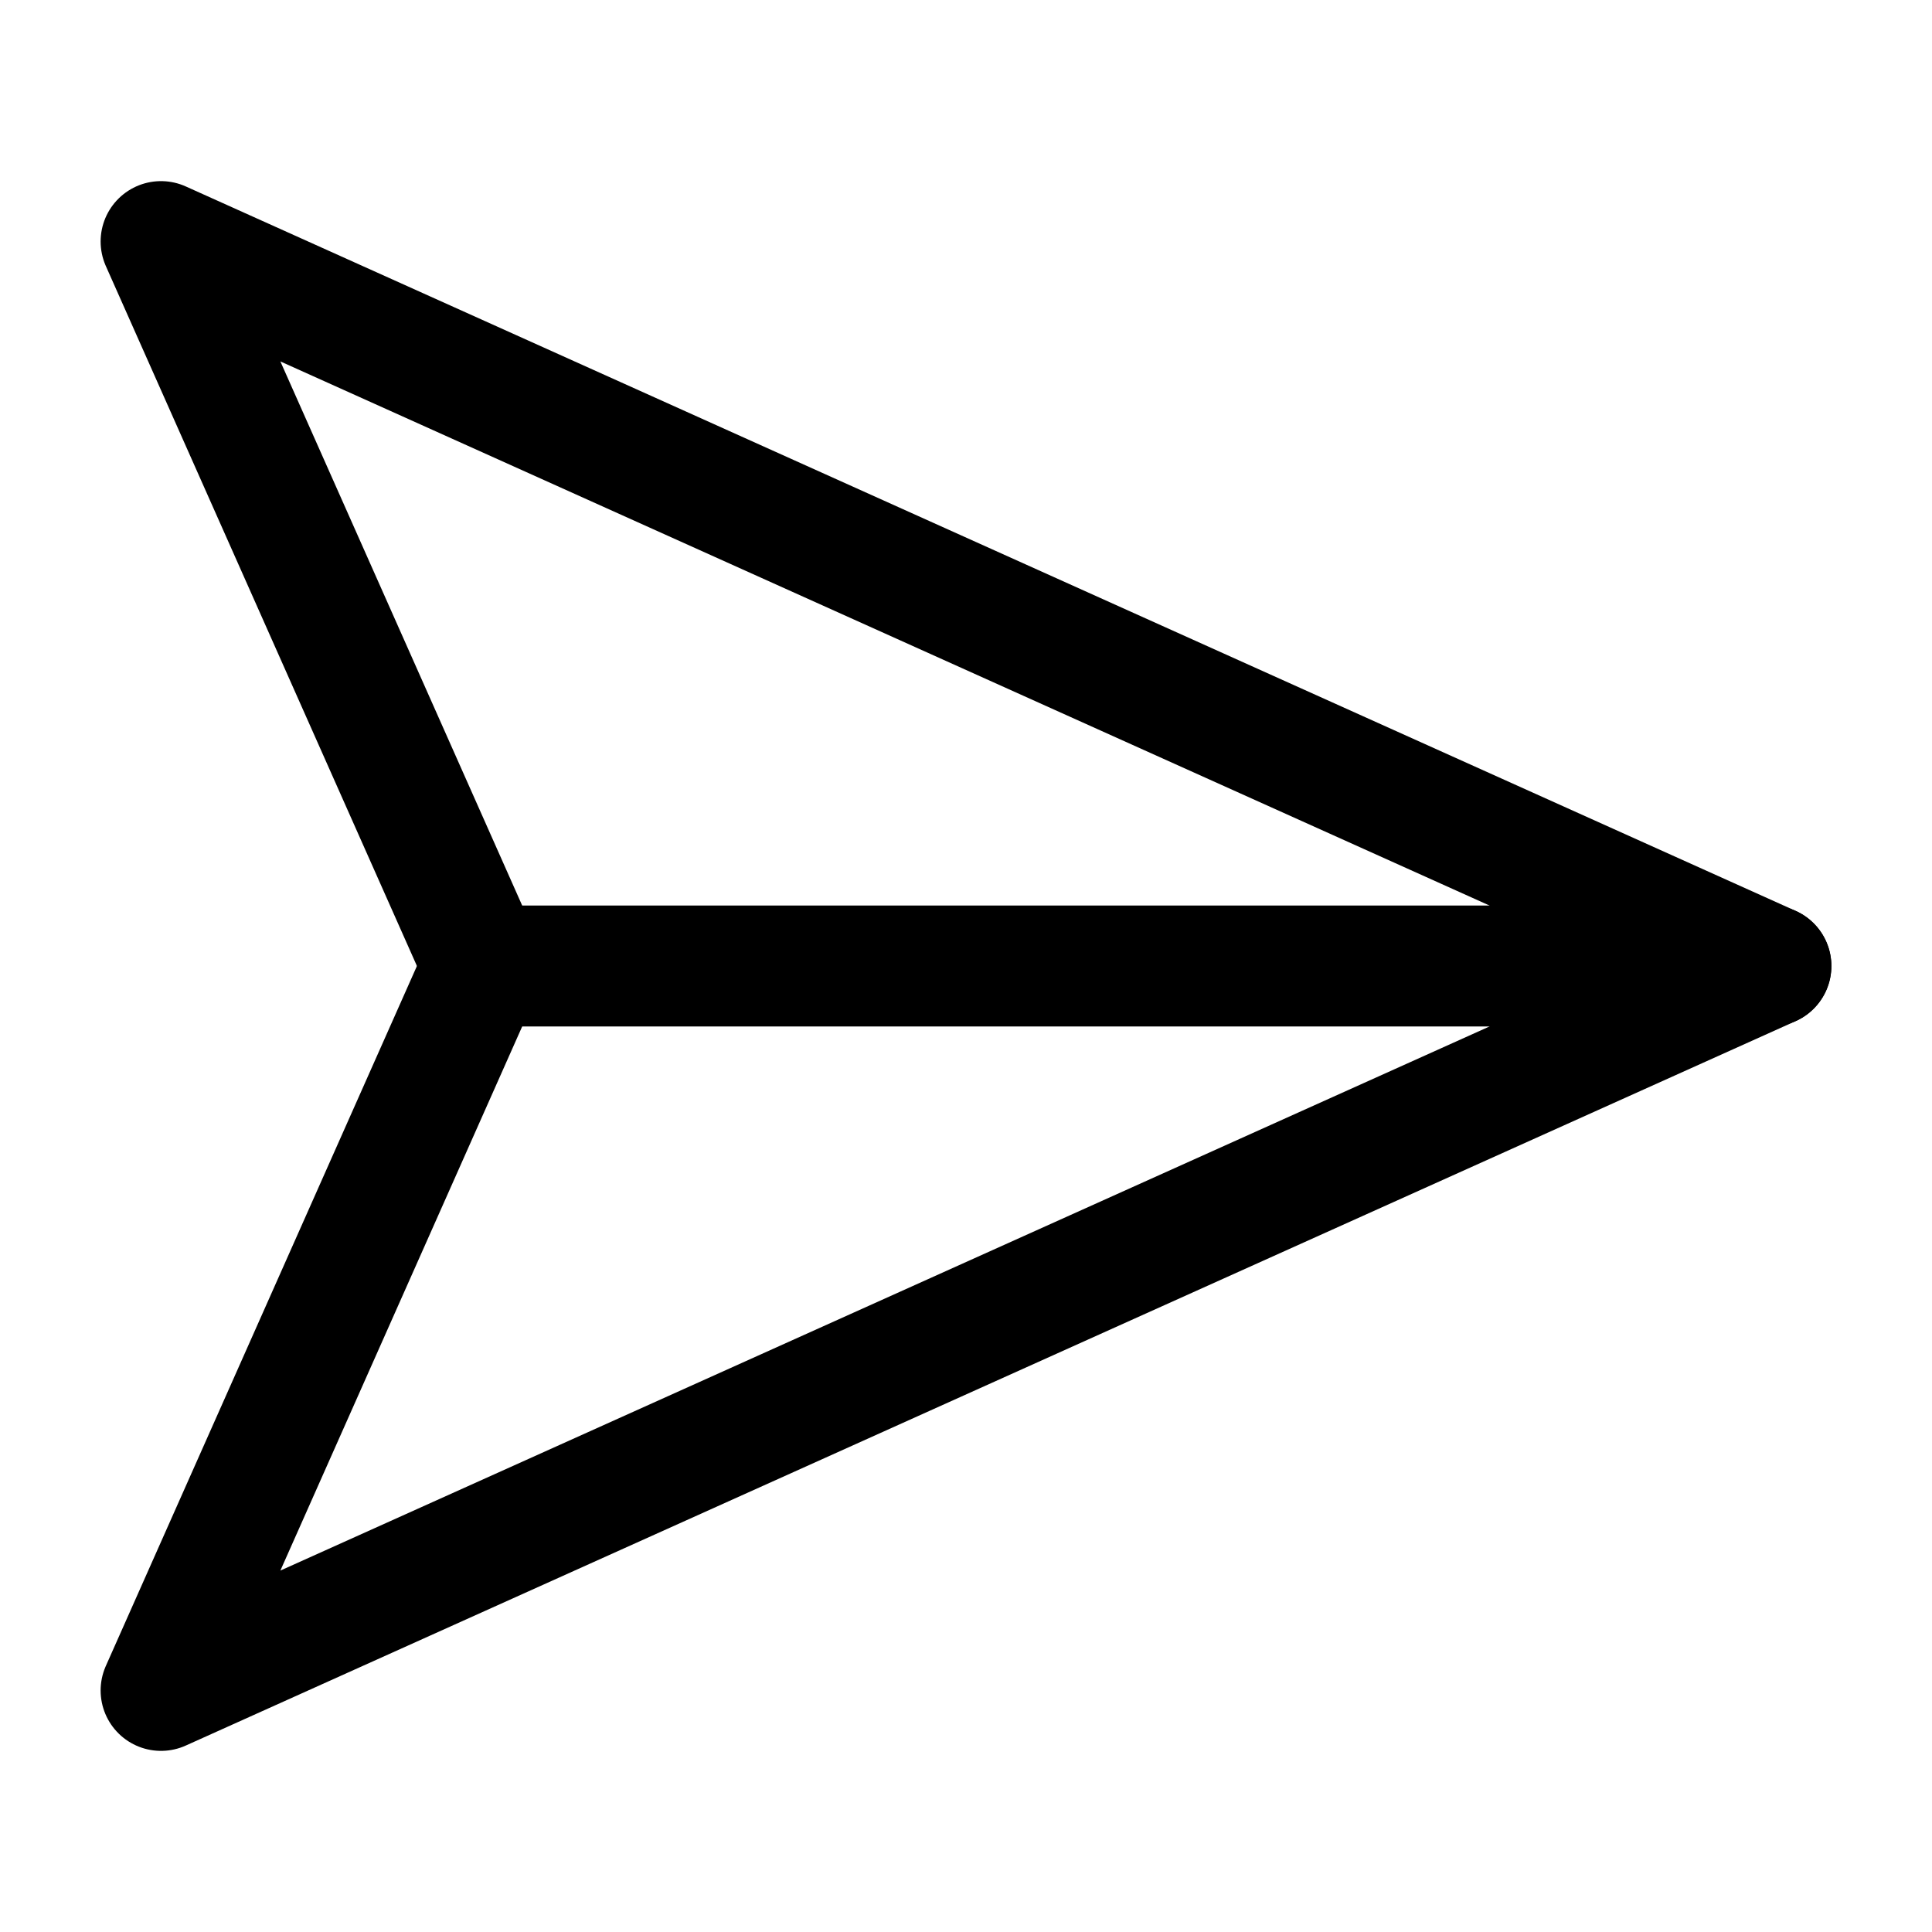 <svg width="24" height="24" viewBox="0 0 24 24" fill="none" xmlns="http://www.w3.org/2000/svg">
<path d="M6 12L2 21L22 12C22 12 6.01 12 6 12Z" stroke="black" stroke-width="1.5" stroke-miterlimit="10" stroke-linecap="round" stroke-linejoin="round"/>
<path d="M2 3L6 12H22L2 3Z" stroke="black" stroke-width="1.5" stroke-miterlimit="10" stroke-linecap="round" stroke-linejoin="round"/>
</svg>
